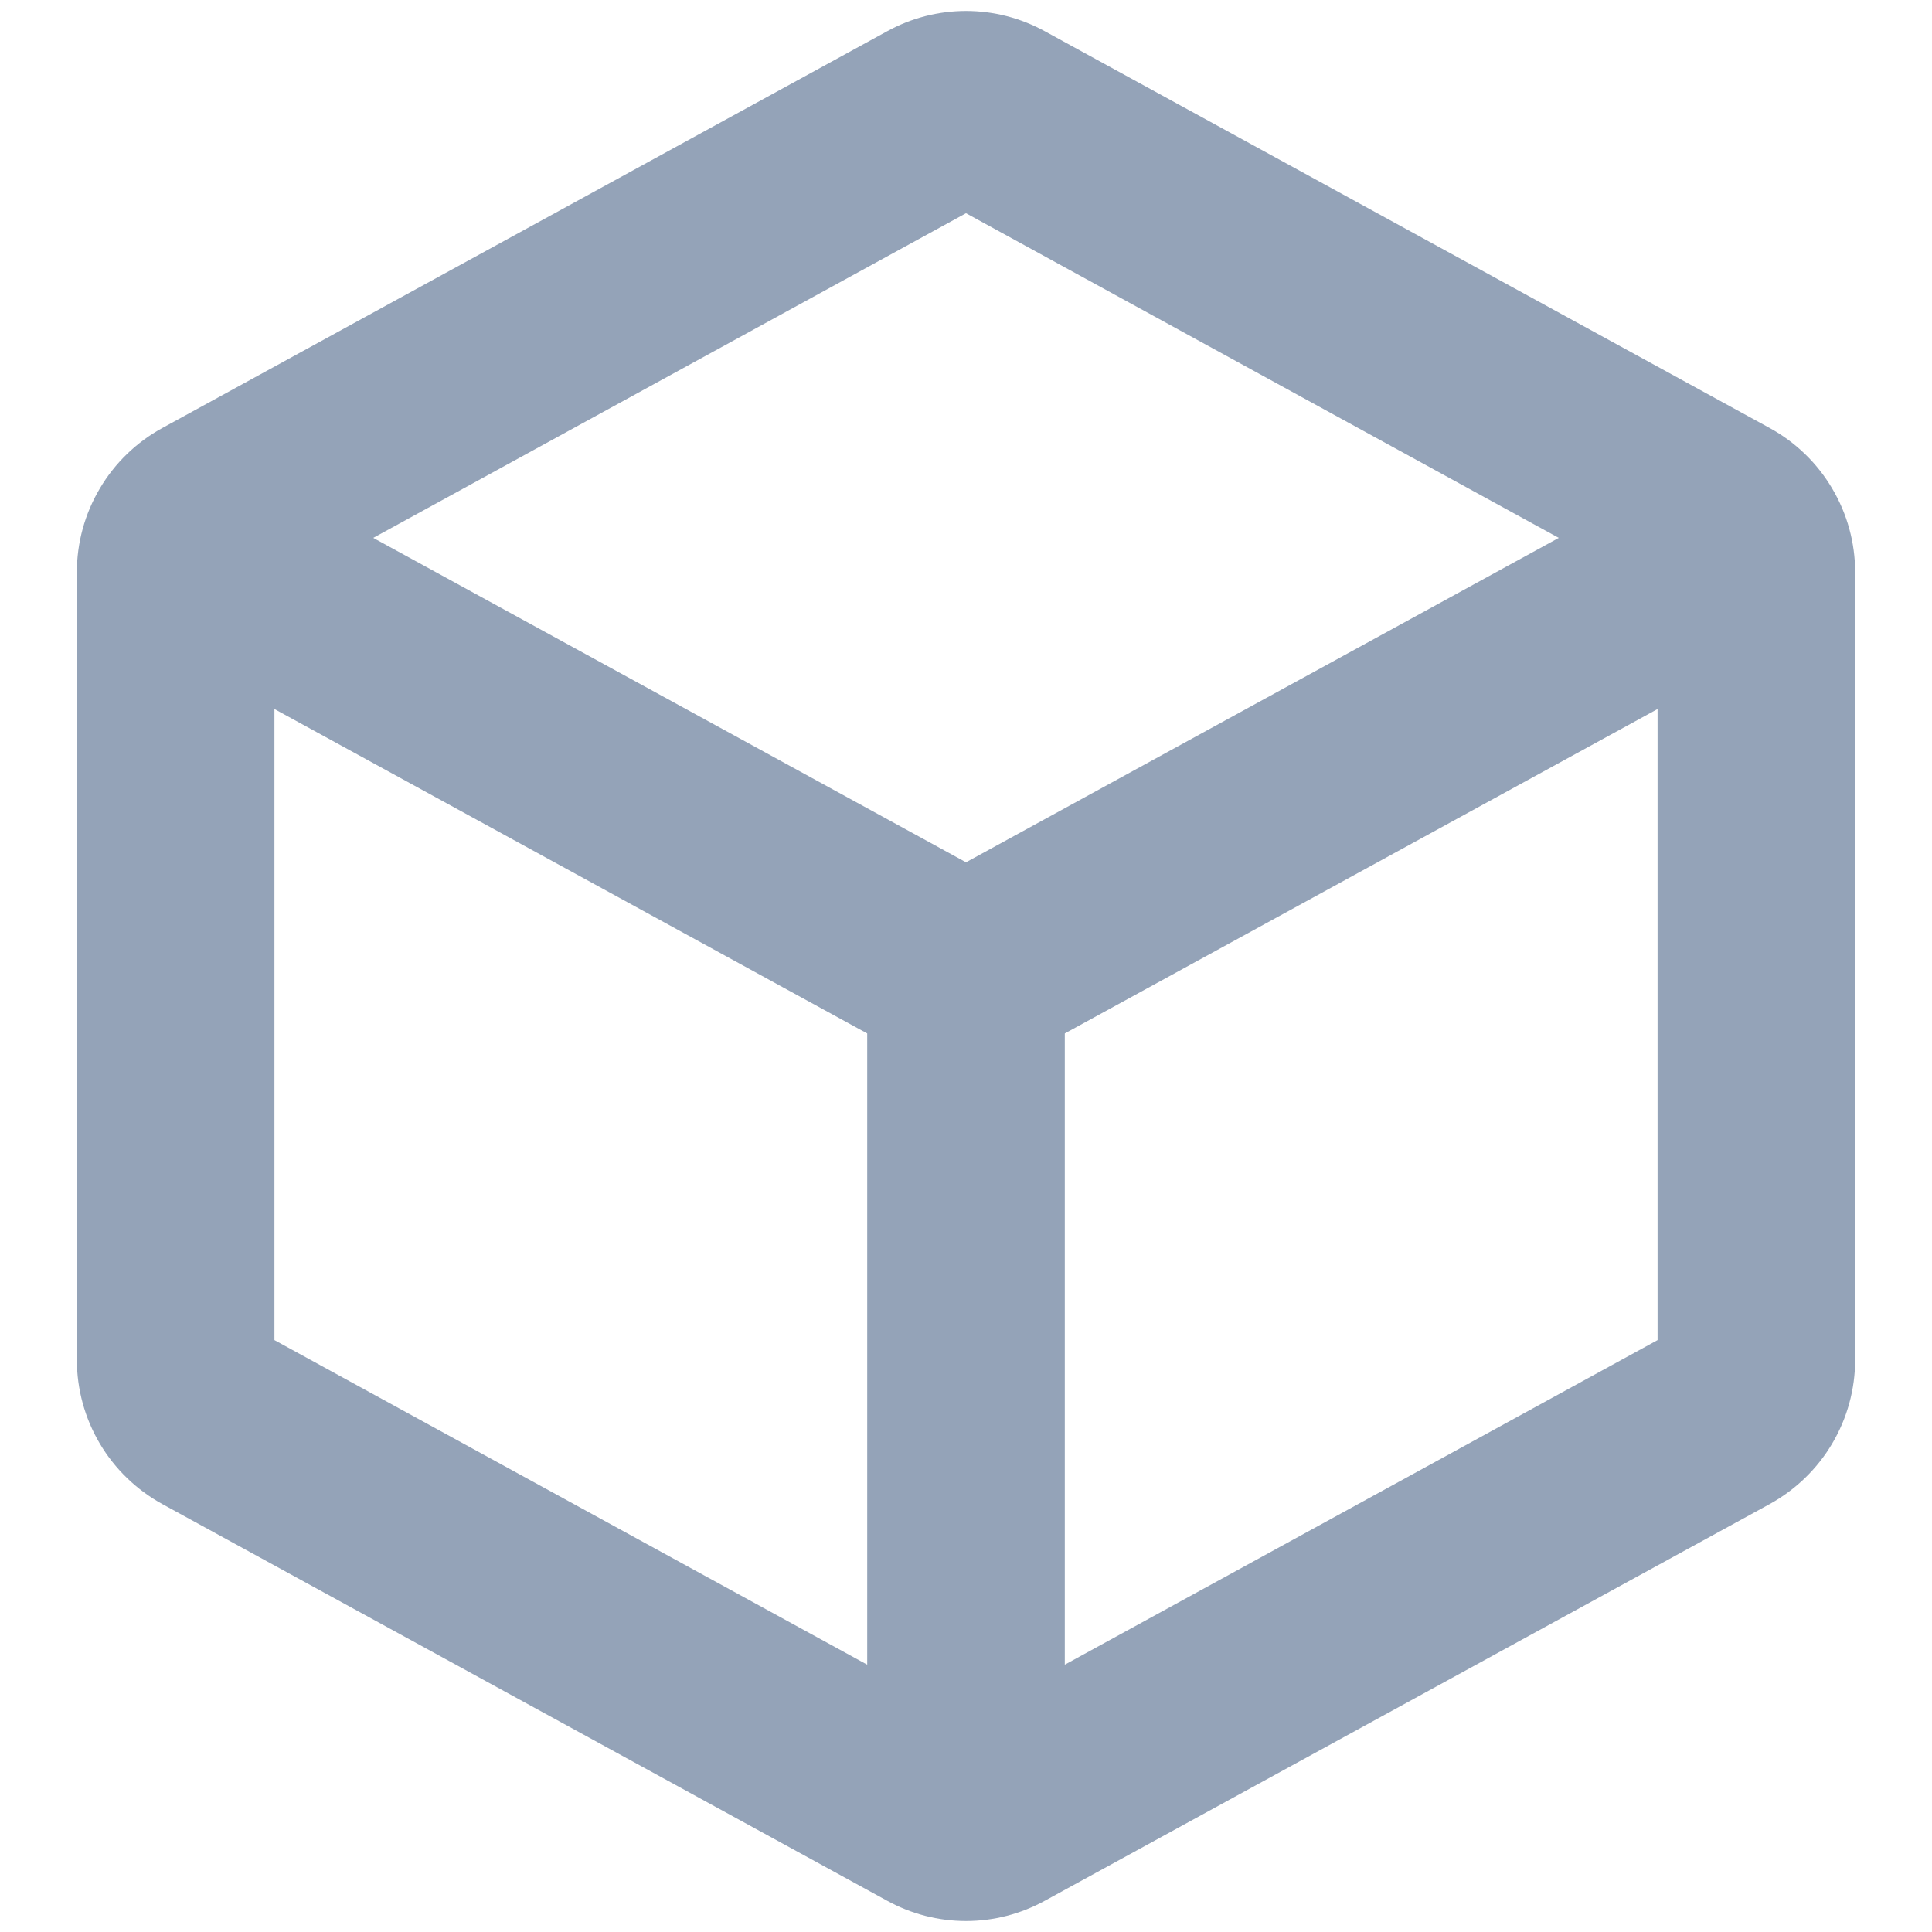 <svg width="22" height="22" viewBox="0 0 22 22" fill="none" xmlns="http://www.w3.org/2000/svg">
<path d="M20.15 4.873L11.9 0.357C11.624 0.205 11.315 0.125 11 0.125C10.685 0.125 10.376 0.205 10.1 0.357L1.85 4.873C1.555 5.034 1.308 5.272 1.137 5.562C0.965 5.851 0.875 6.181 0.875 6.518V15.482C0.875 15.819 0.965 16.149 1.137 16.439C1.308 16.728 1.555 16.966 1.85 17.128L10.1 21.643C10.376 21.795 10.685 21.875 11 21.875C11.315 21.875 11.624 21.795 11.9 21.643L20.15 17.128C20.445 16.966 20.692 16.728 20.863 16.439C21.035 16.149 21.125 15.819 21.125 15.482V6.518C21.125 6.181 21.035 5.851 20.863 5.562C20.692 5.272 20.445 5.034 20.15 4.873ZM11 2.428L17.75 6.125L11 9.819L4.25 6.125L11 2.428ZM3.125 8.074L9.875 11.768V18.956L3.125 15.26V8.074ZM12.125 18.956V11.768L18.875 8.074V15.26L12.125 18.956Z" fill="#94A3B8"/>
</svg>
